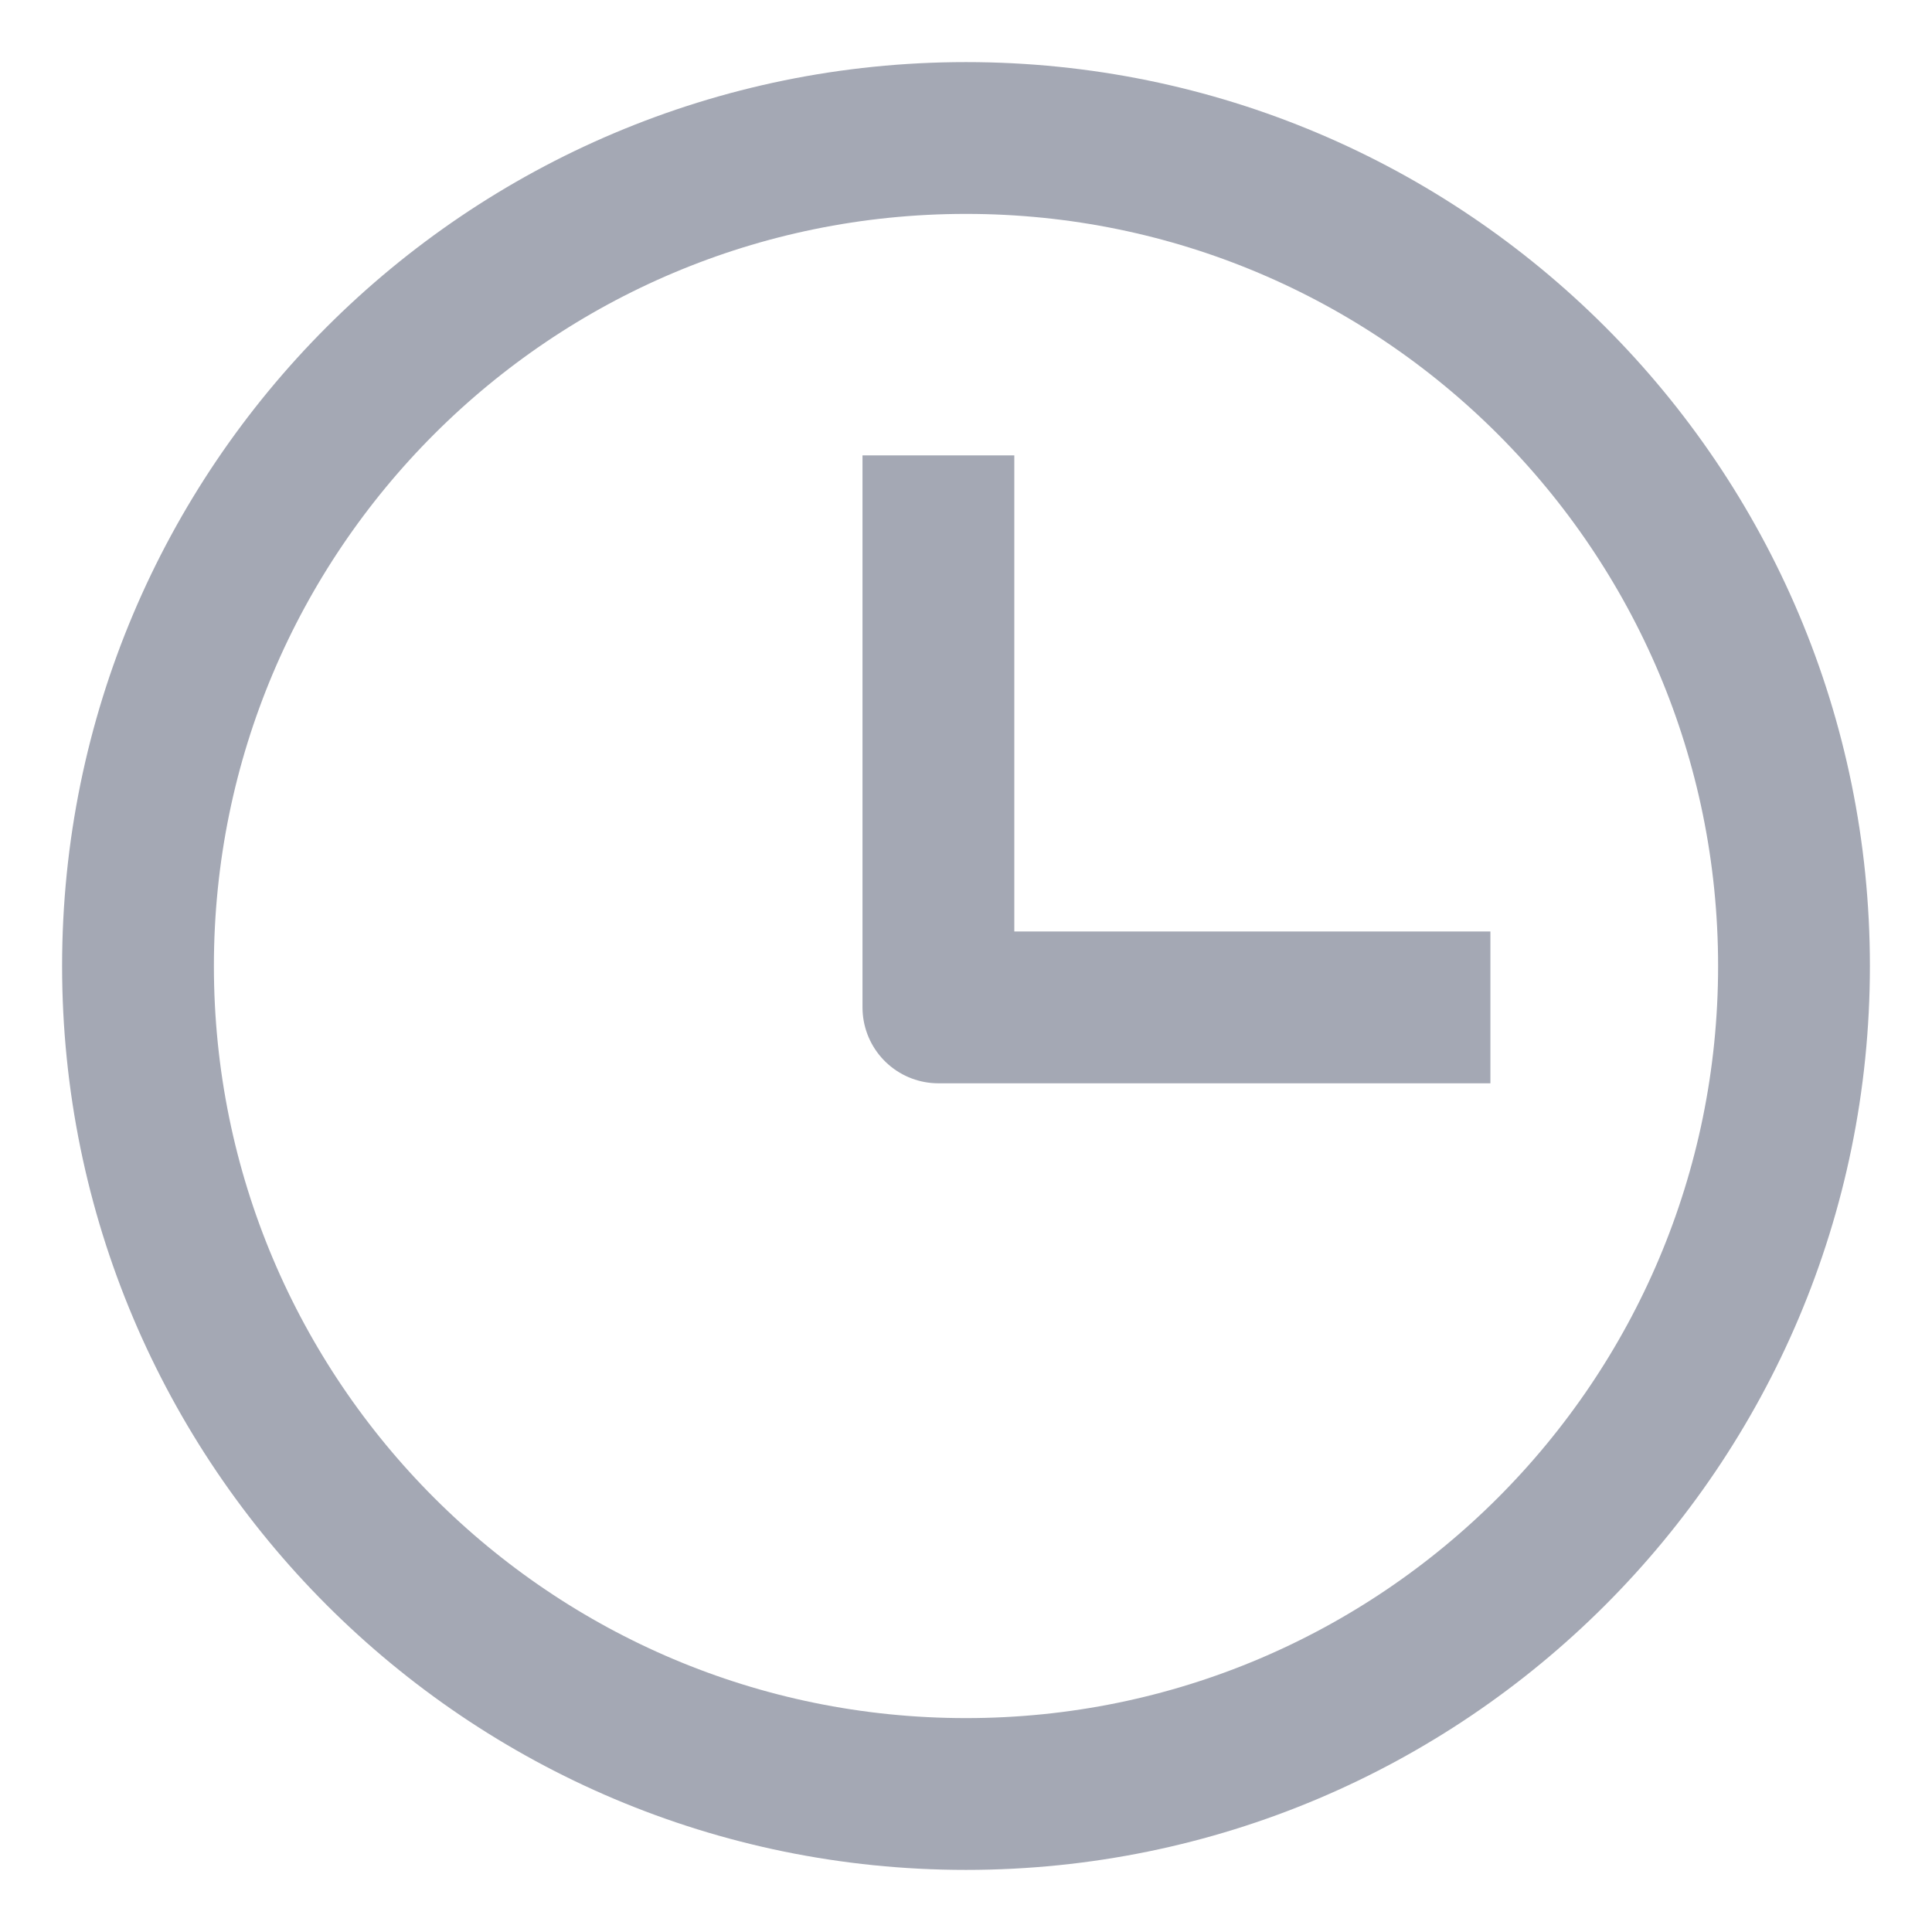 <svg width="14" height="14" viewBox="0 0 14 14" fill="none" xmlns="http://www.w3.org/2000/svg">
<path d="M7 13C10.314 13 13 10.314 13 7C13 3.686 10.314 1 7 1C3.686 1 1 3.686 1 7C1 10.314 3.686 13 7 13Z" stroke="#A4A8B4" stroke-width="1.1" stroke-miterlimit="10" stroke-linecap="round" stroke-linejoin="round"/>
<path d="M6.8 3.3V7.3H10.8" stroke="#A4A8B4" stroke-width="1.1" stroke-miterlimit="10" stroke-linejoin="round"/>
</svg>
